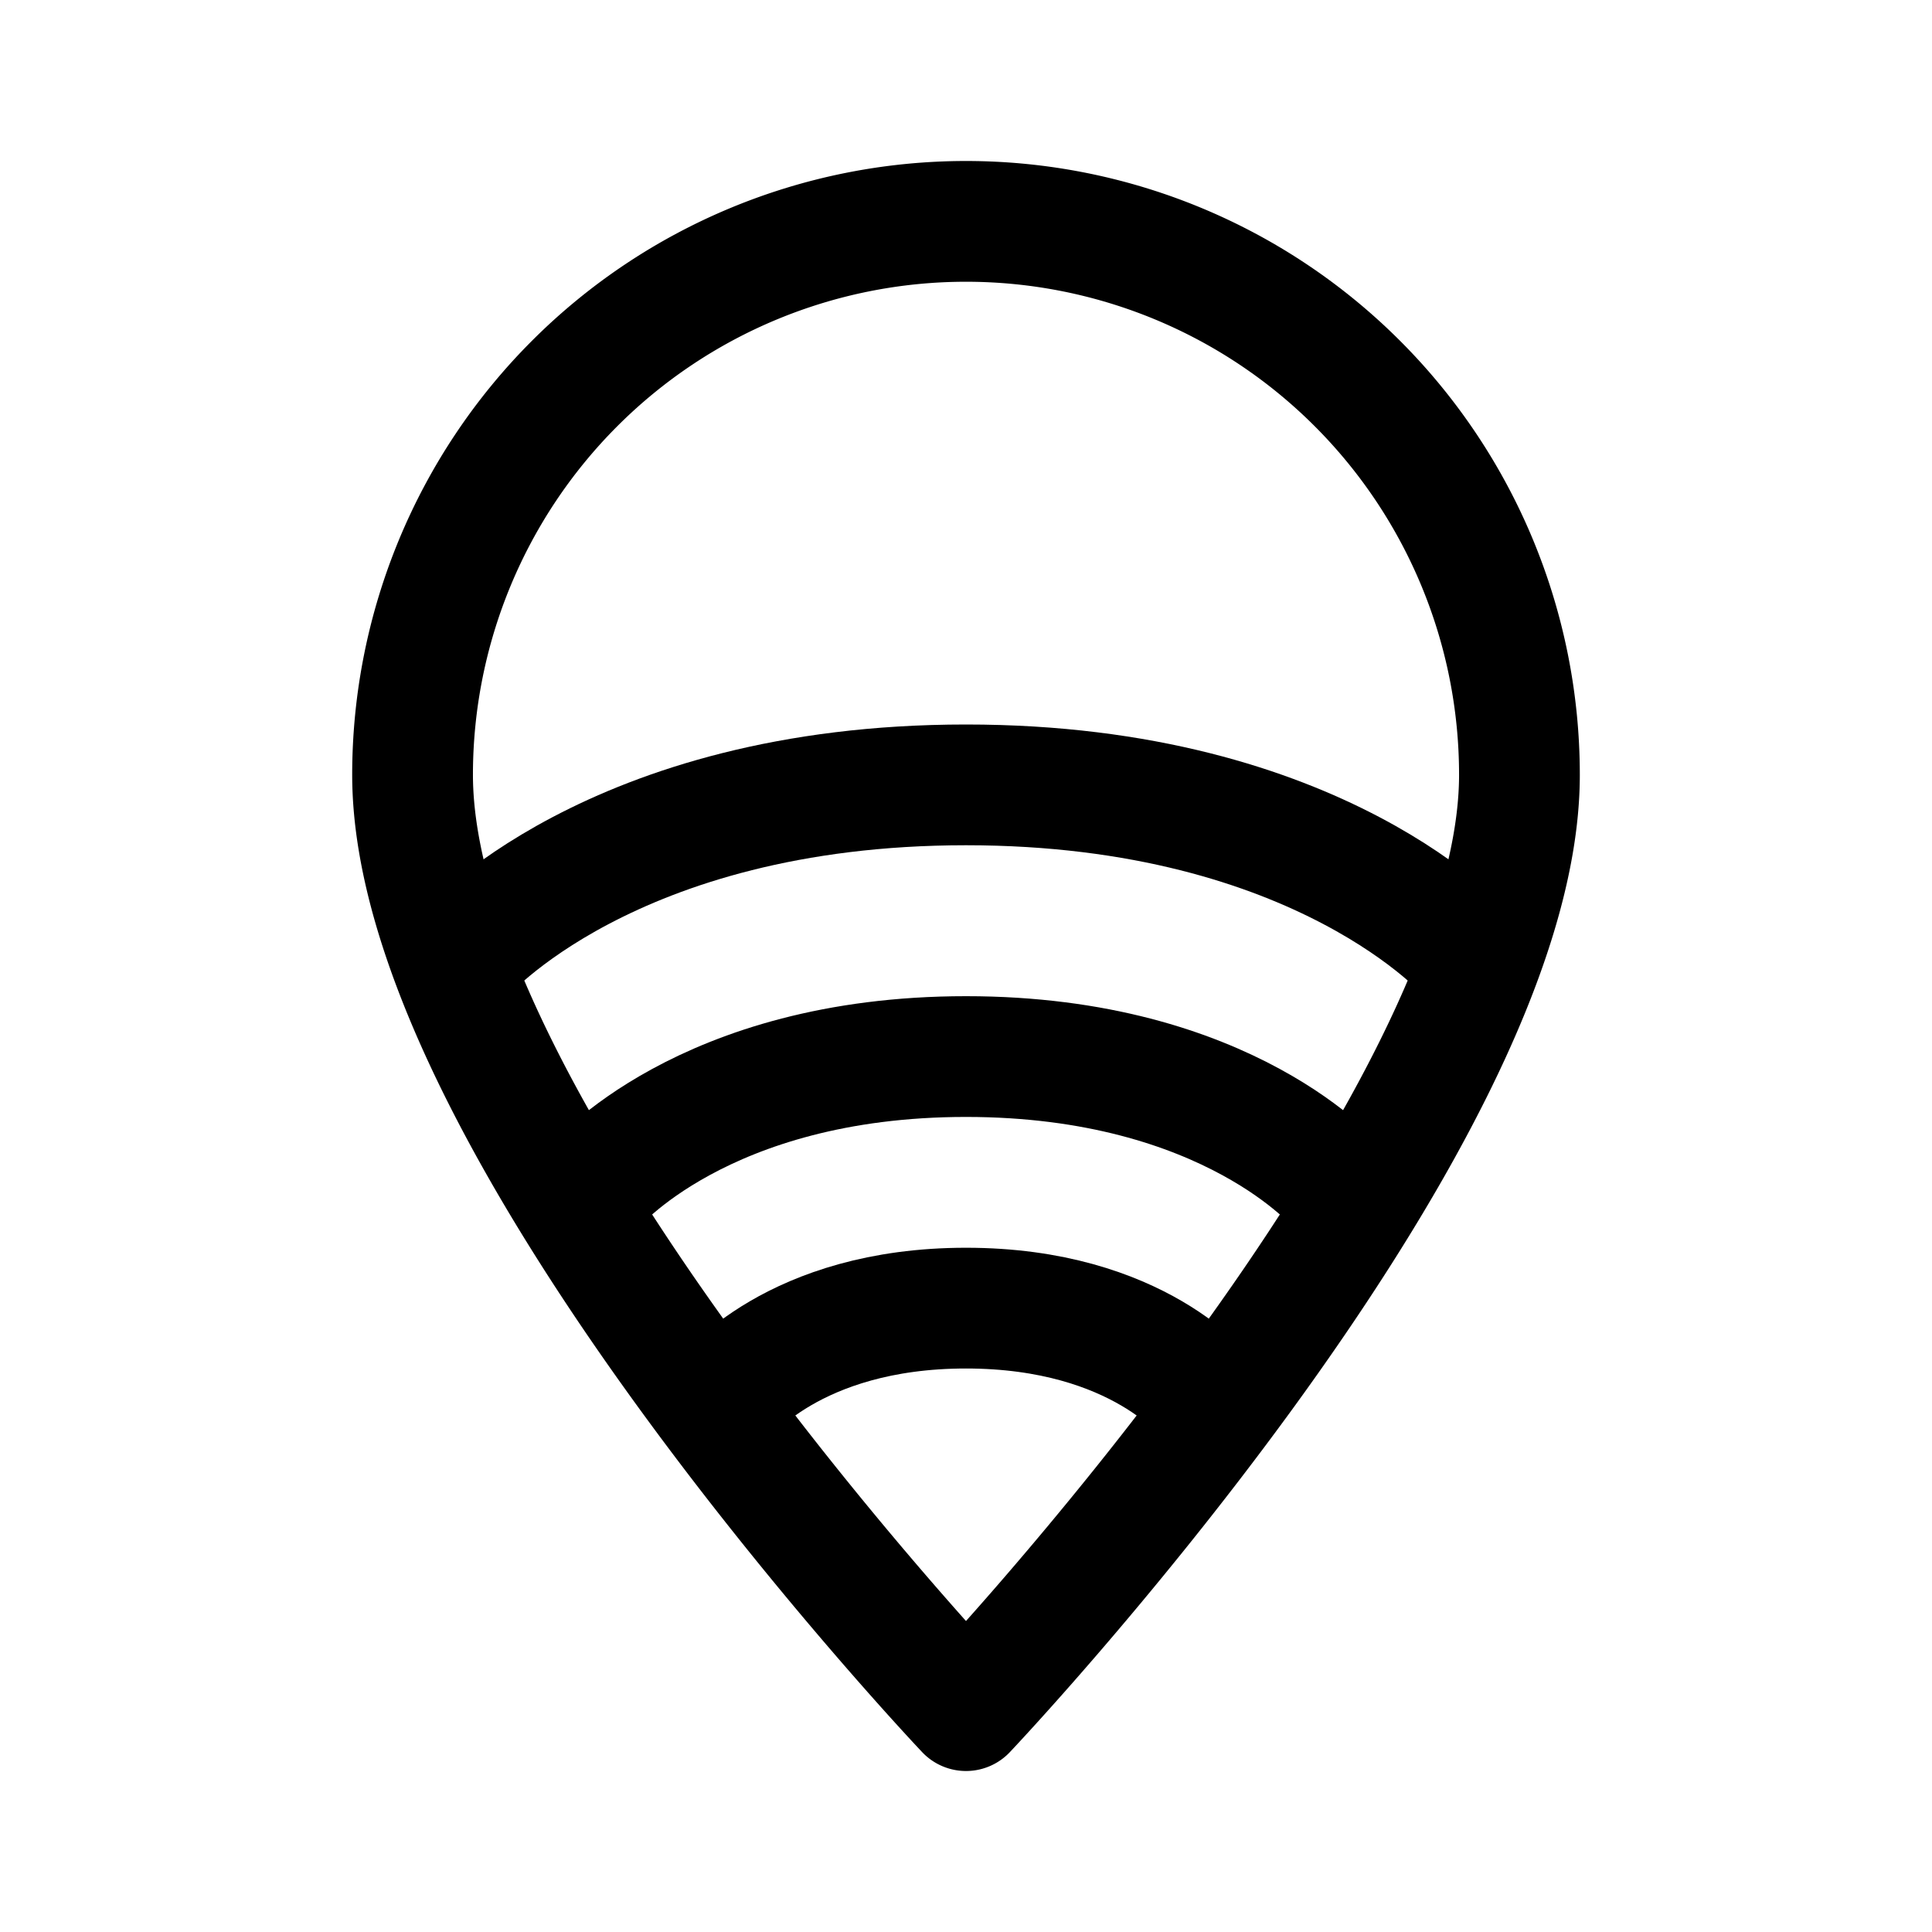 <svg xmlns="http://www.w3.org/2000/svg" width="192" height="192" fill="none"><path stroke="#000" stroke-linecap="round" stroke-linejoin="round" stroke-width="12" d="M151 77a55 55 0 0 0-55-55 55 55 0 0 0-55 55m110 0c0 35-55 93-55 93s-55-58-55-93"/><path stroke="#000" stroke-linecap="round" stroke-linejoin="round" stroke-width="12" d="M59 118s10.826-13 37-13 37 13 37 13m-61 21s6.781-9 24-9 24 9 24 9M46 95s14.63-17 50-17 50 17 50 17"/></svg>
